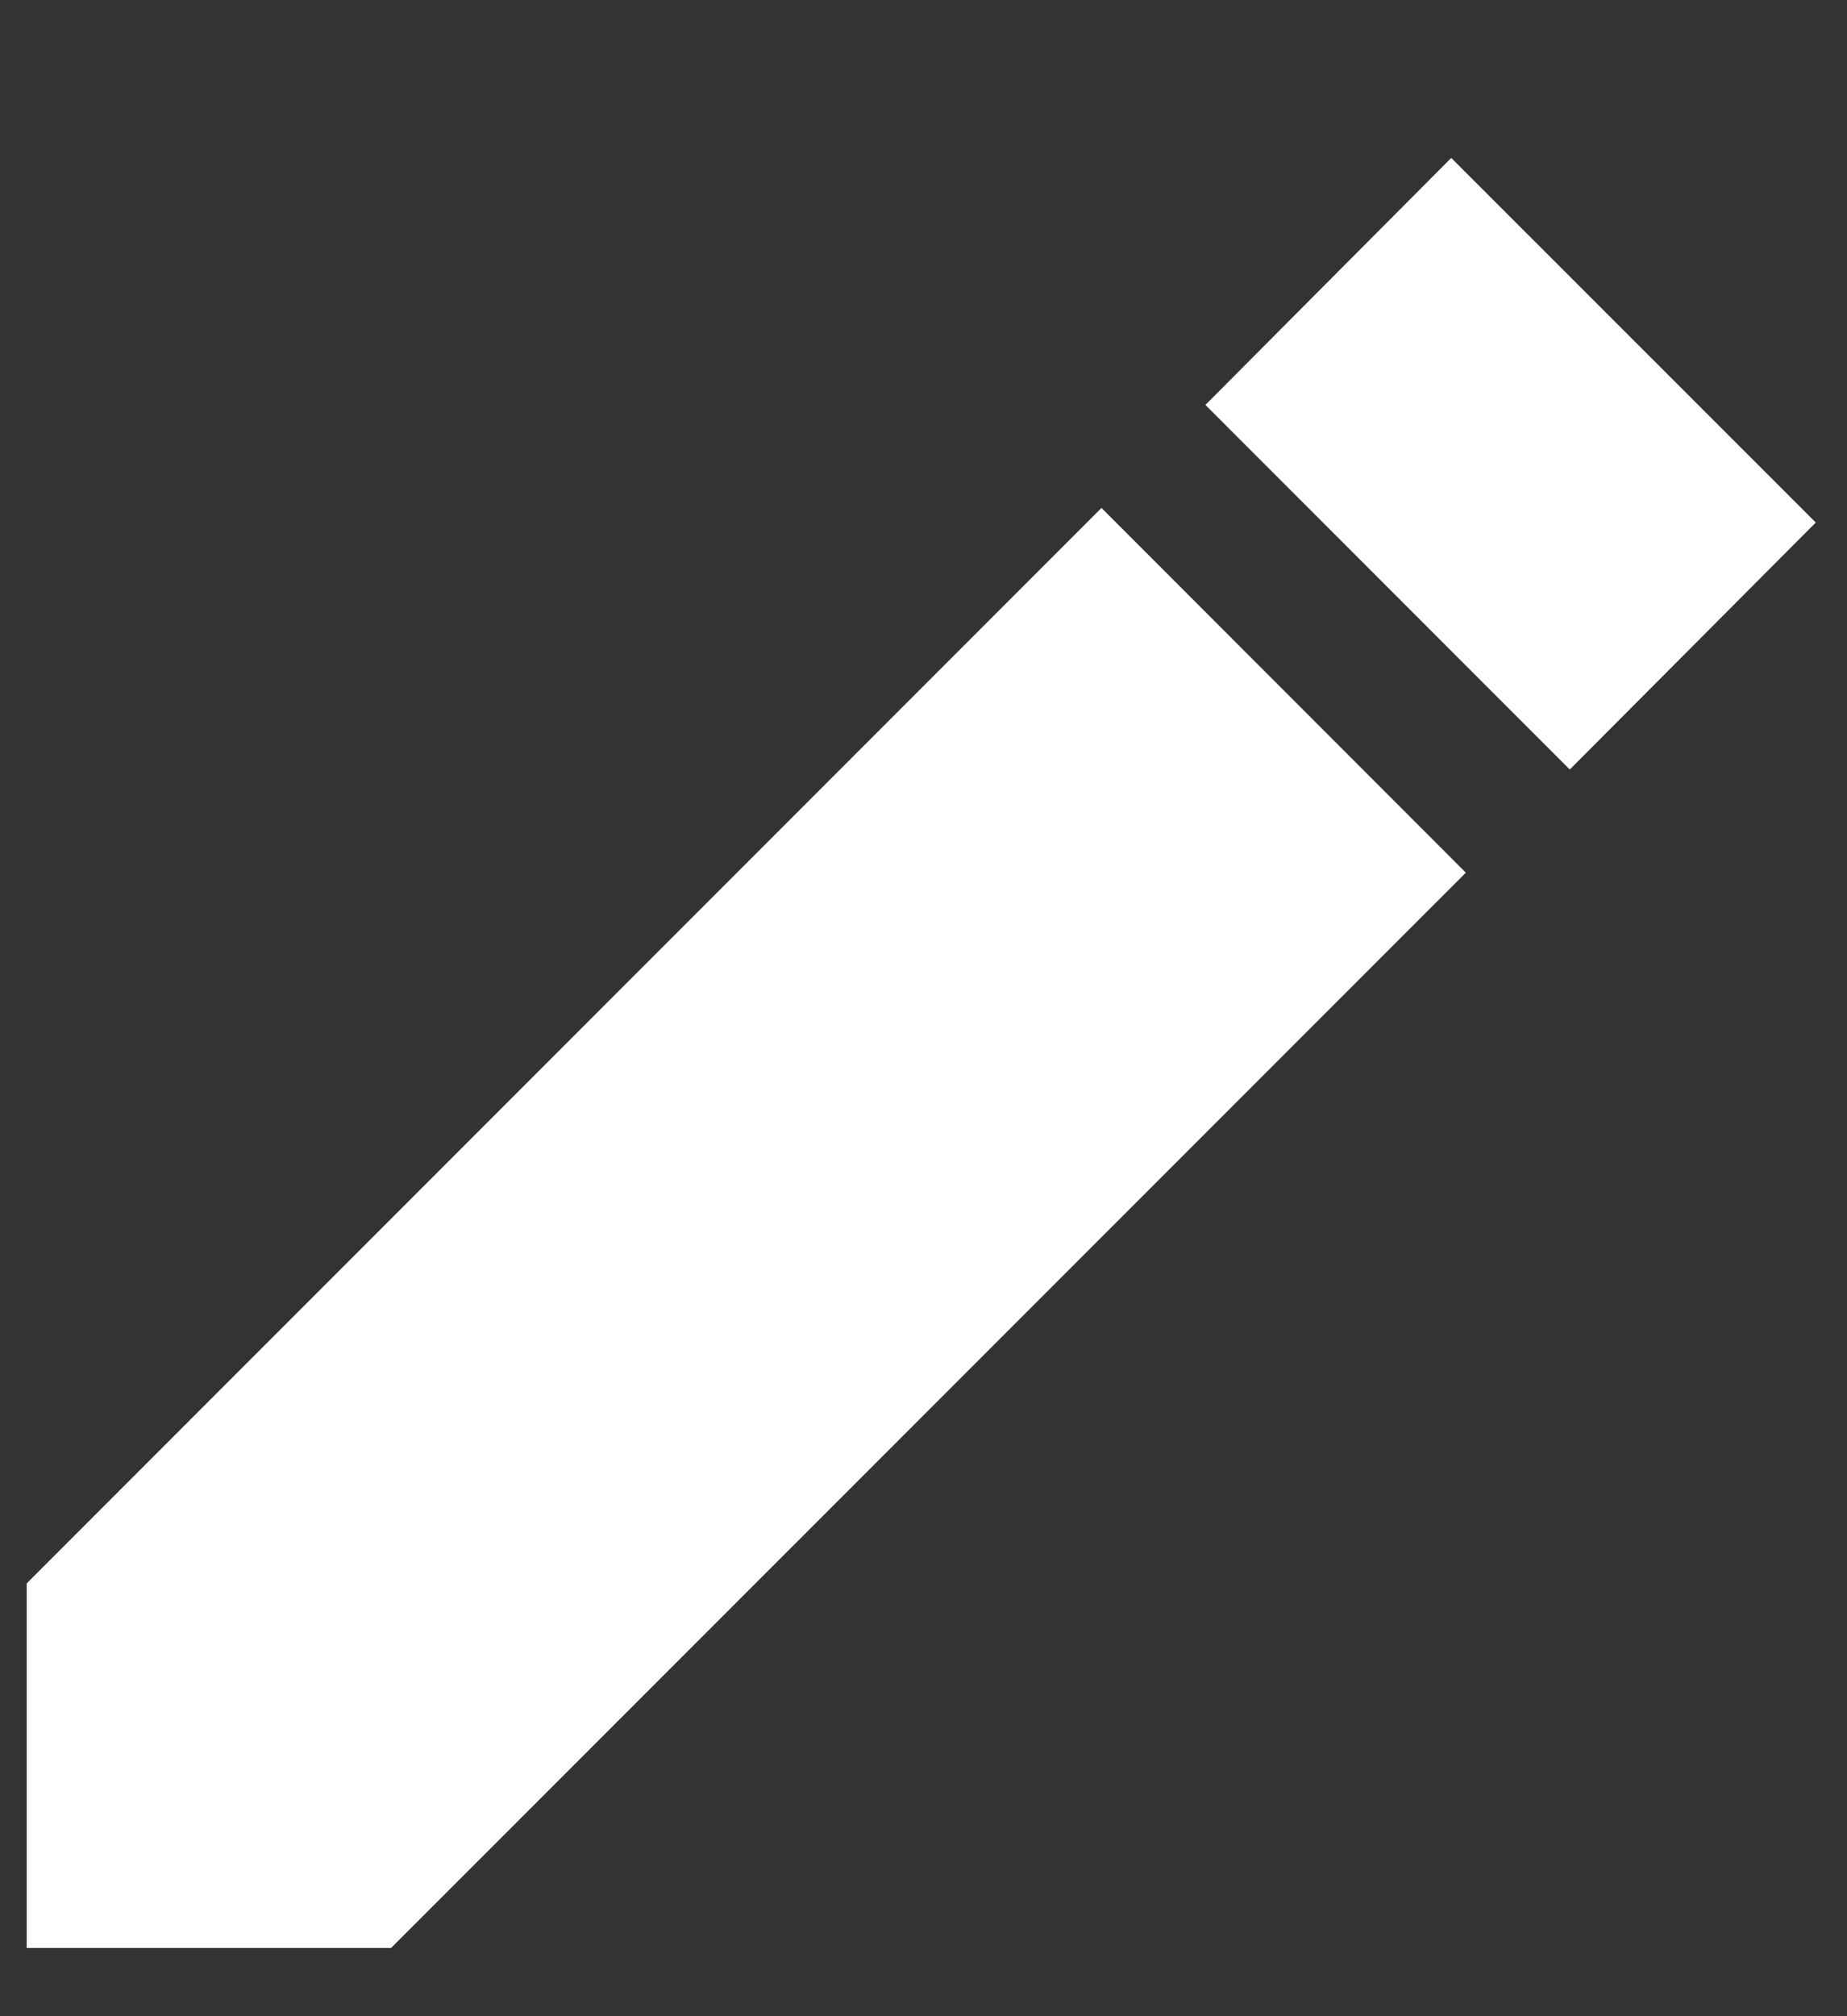 <svg width="11" height="12" viewBox="0 0 11 12" fill="none" xmlns="http://www.w3.org/2000/svg">
<rect x="0" y="0" width="11" height="12" fill="#333333" stroke="none"/>
<path d="M0.159 9.424V11.594H2.329L8.73 5.194L6.56 3.023L0.159 9.424ZM10.814 3.11L8.643 0.94L7.179 2.41L9.349 4.58L10.814 3.11Z" fill="white"/>
</svg>
